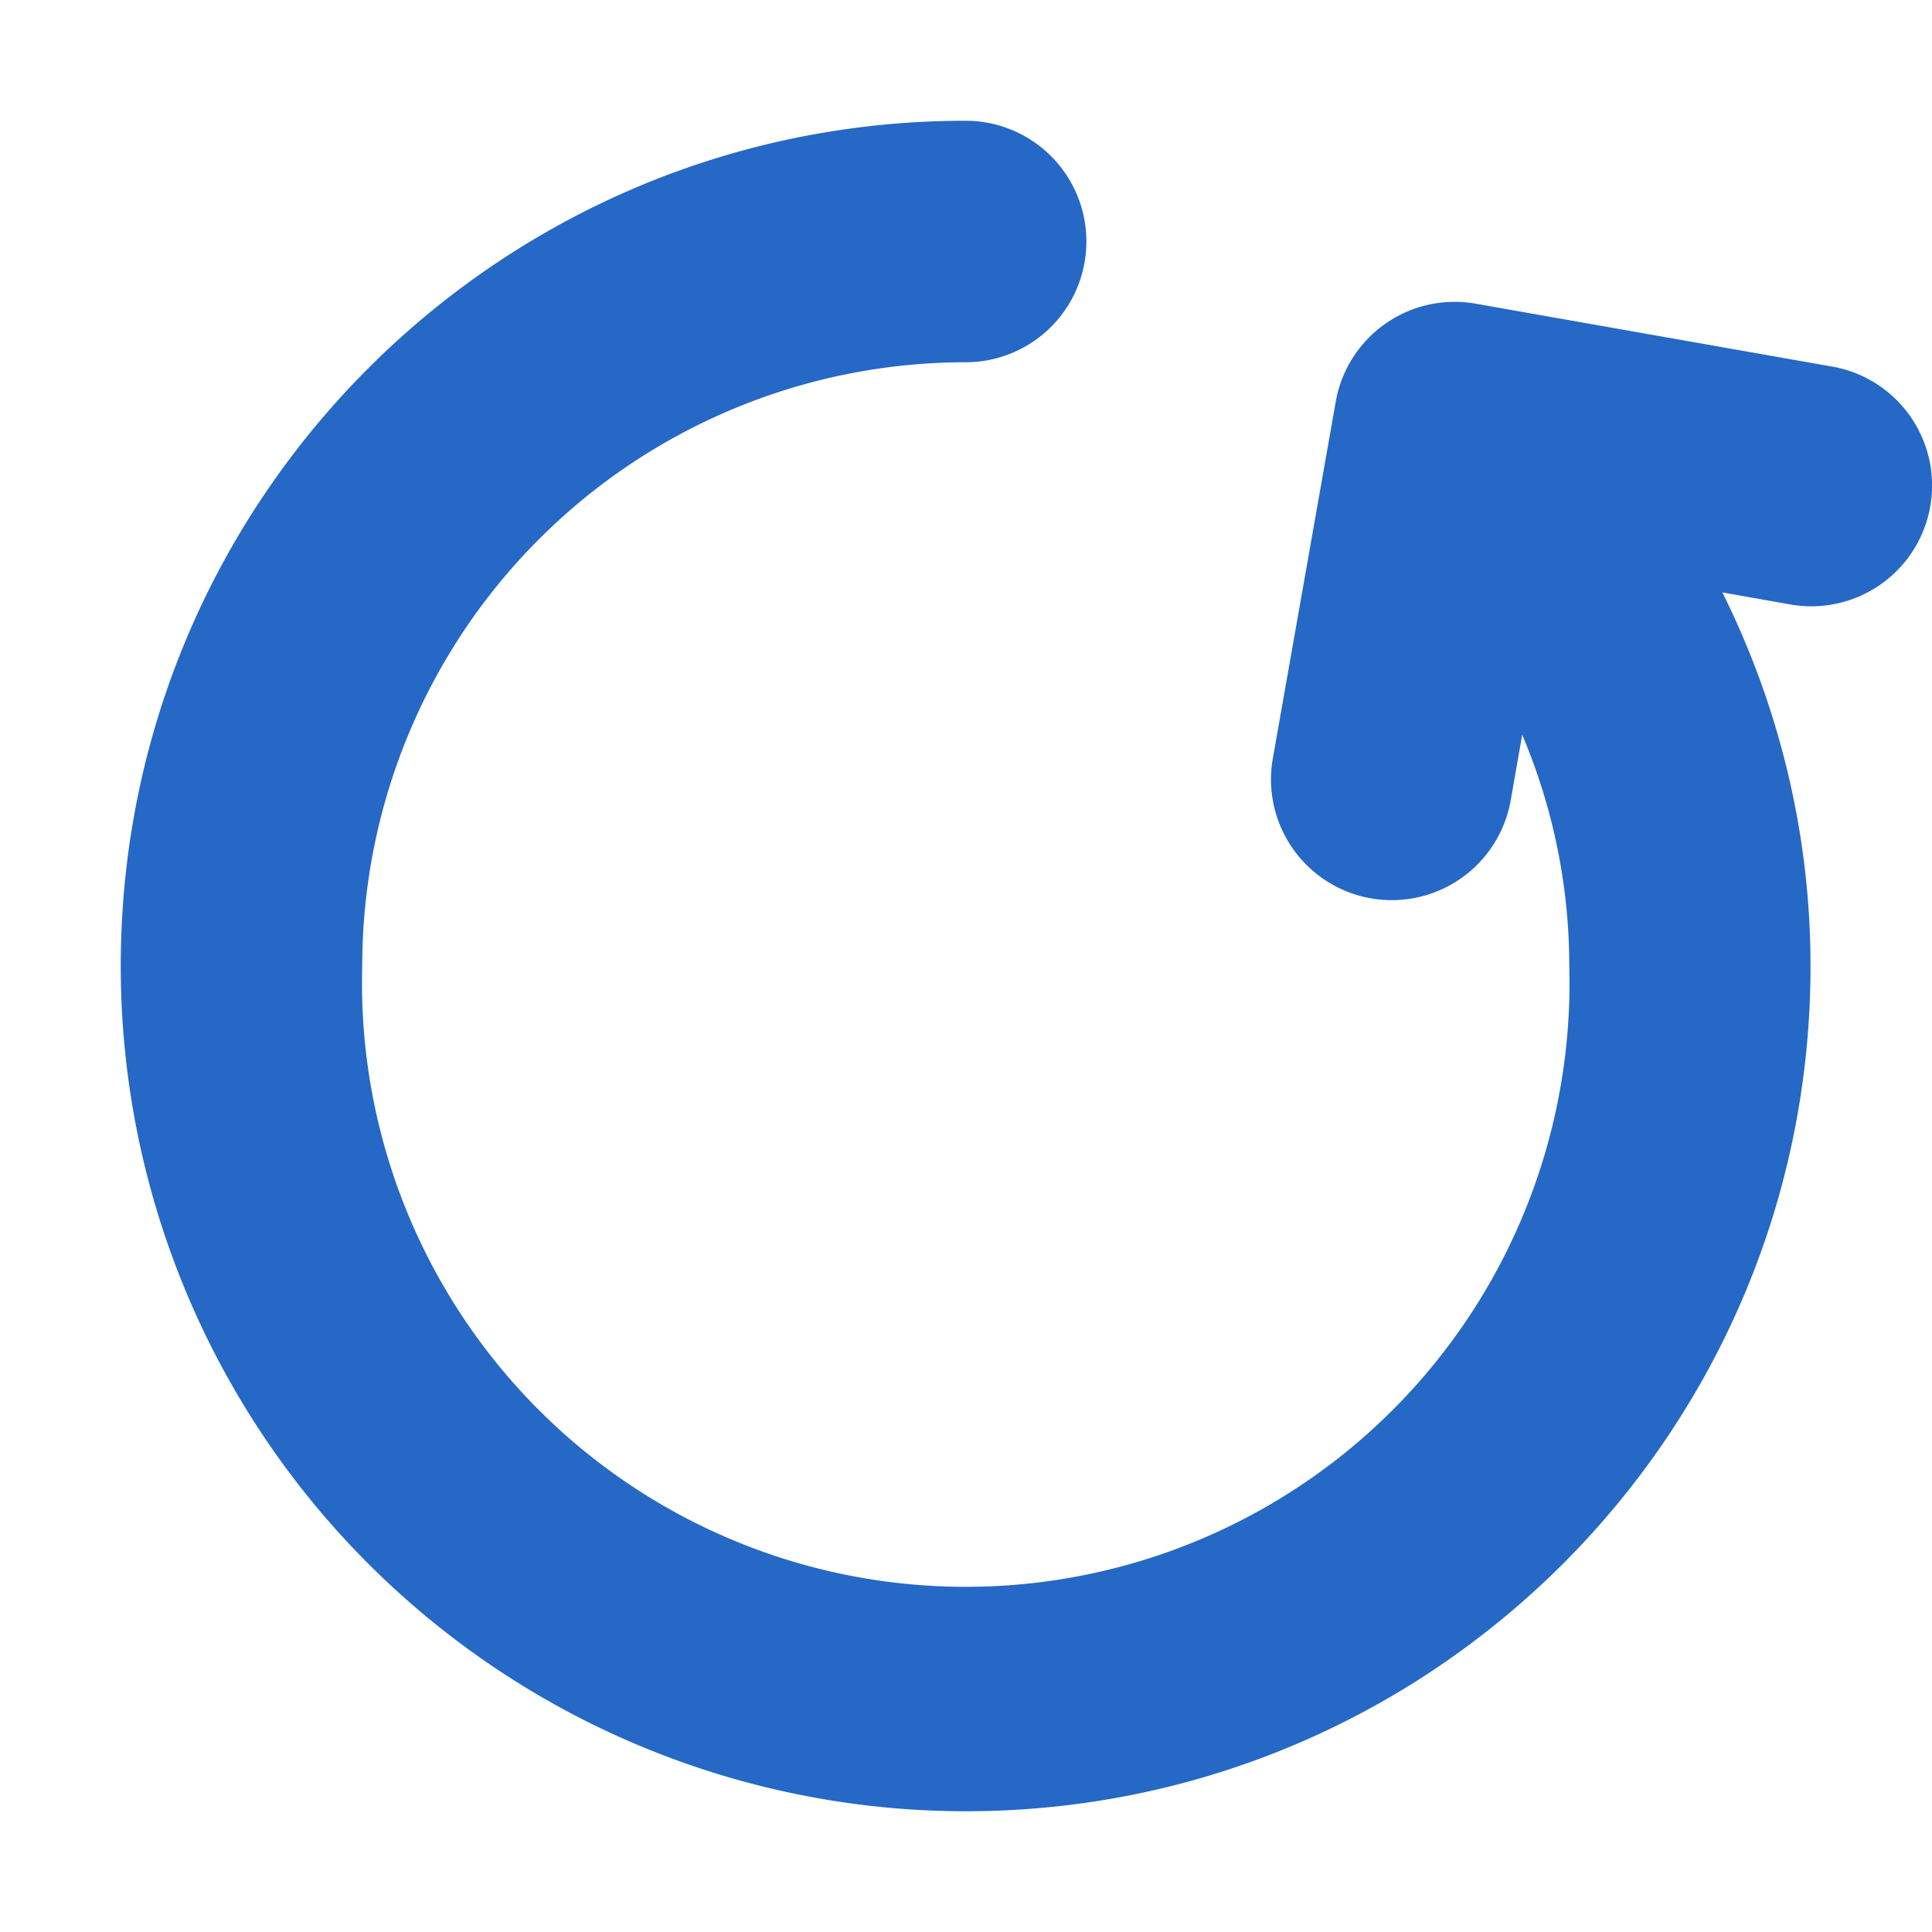 <svg xmlns="http://www.w3.org/2000/svg" fill="none" viewBox="0 0 16 16" class="acv-icon"><path fill="#2668C5" d="m12.606 6.086-.095.542a1 1 0 1 1-1.97-.347l.521-2.954a1 1 0 0 1 1.159-.812l2.953.521a1 1 0 0 1-.347 1.97l-.563-.1c.475.957.73 2.01.73 3.094 0 3.866-3.132 7-6.997 7A6.999 6.999 0 0 1 1 8c0-3.866 3.133-7 6.997-7a1 1 0 0 1 0 2A5 5 0 0 0 3 8a5 5 0 1 0 9.996 0c0-.662-.134-1.31-.389-1.914Z"/></svg>